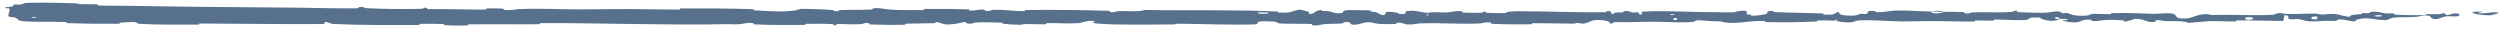 <svg width="437" height="5" viewBox="0 0 437 5" fill="none" xmlns="http://www.w3.org/2000/svg">
<path d="M4.991 0.487C7.46 0.435 10.621 0.491 13.072 0.567C13.83 0.591 13.438 0.697 13.957 0.718C14.999 0.76 15.934 0.708 16.966 0.757C17.312 0.773 16.88 0.941 17.244 0.955C19.165 1.029 20.968 0.987 22.993 1.022C32.632 1.198 42.114 1.261 51.937 1.338C55.134 1.363 59.02 1.515 62.44 1.449C62.817 1.441 62.592 1.293 62.664 1.281C63.796 1.095 63.42 1.393 64.166 1.432C67.181 1.589 70.496 1.602 73.423 1.545C74.68 1.521 73.416 1.228 74.688 1.392C74.777 1.403 74.455 1.56 74.803 1.576C74.866 1.579 74.933 1.582 75.004 1.584C75.776 1.61 77.031 1.587 77.575 1.598C78.713 1.623 78.904 1.622 79.999 1.623C81.527 1.627 83.242 1.705 84.82 1.67C85.157 1.661 84.71 1.501 85.249 1.474C85.787 1.446 87.228 1.46 87.72 1.498C88.21 1.536 88.002 1.662 88.089 1.691C88.823 1.935 90.451 1.597 90.658 1.588C94.488 1.446 97.899 1.639 101.501 1.638C104.31 1.637 107.229 1.574 109.863 1.582C113.045 1.593 115.658 1.68 118.71 1.665C119.032 1.664 118.654 1.475 119.048 1.473C123.328 1.451 127.3 1.472 131.562 1.599C131.982 1.612 131.447 1.778 131.858 1.801C134.358 1.937 138.401 2.264 139.94 1.543C141.718 1.571 143.734 1.6 145.289 1.745C146.284 1.839 145.317 2.019 146.541 1.942C146.817 1.925 146.458 1.767 146.873 1.753C148.607 1.695 150.587 1.747 152.265 1.665C152.611 1.648 152.517 1.507 152.615 1.481C153.441 1.275 154.824 1.616 155.127 1.641C157.428 1.826 159.13 1.753 161.303 1.757C161.795 1.759 161.214 1.568 161.687 1.563C164.145 1.535 166.719 1.552 169.174 1.636C169.721 1.655 169.218 1.817 169.479 1.835C170.629 1.91 170.9 1.604 171.989 1.67C172.217 1.684 172.089 1.822 172.13 1.837C172.782 2.077 173.35 1.738 173.519 1.73C175.648 1.628 177.018 1.982 179.1 1.932C179.349 1.925 178.787 1.75 179.488 1.743C184.189 1.694 189.001 1.743 193.662 1.883C194.37 1.904 193.865 2.036 193.909 2.053C194.635 2.307 195.106 1.966 195.337 1.953C197.162 1.861 198.879 2.147 200.131 1.741C207.947 1.882 215.692 1.654 223.392 2.017C223.49 2.022 223.314 2.189 223.51 2.197C225.877 2.291 225.423 2.03 226.995 1.712C227.397 1.632 228.584 2.017 228.689 2.045C229.071 2.149 228.675 2.398 228.803 2.418C229.864 2.576 229.69 1.752 231.125 1.751C231.17 1.753 230.981 1.904 231.101 1.92C231.476 1.967 231.847 1.907 232.214 1.959C233.054 2.08 233.353 2.48 234.64 2.247C234.803 2.217 234.553 1.749 235.843 1.771C236.357 1.781 238.64 1.772 239.283 1.803C239.924 1.833 239.484 1.984 239.529 1.99C241.233 2.19 240.586 2.272 241.439 2.567C242.292 2.861 242.055 2.16 242.403 2.082C242.752 2.004 244.003 2.168 244.311 2.225C244.619 2.283 244.235 2.378 244.509 2.411C246.325 2.622 245.306 2.063 245.905 1.951C247.318 1.688 248.421 2.208 249.721 2.259C250.073 2.273 249.786 2.154 250.099 2.143C251.342 2.101 252.087 2.263 253.48 2.114C253.708 2.09 254.837 1.778 255.569 2.007C255.673 2.04 255.378 2.17 255.903 2.199C256.686 2.242 258.1 2.27 258.946 2.227C259.57 2.195 258.855 1.982 259.641 2.048C259.99 2.078 259.342 2.202 259.999 2.248C260.652 2.293 262.326 2.287 262.964 2.283C263.601 2.279 263.252 2.117 263.304 2.106C263.618 2.043 264.831 1.965 264.936 1.965C270.3 1.946 275.384 2.219 280.602 2.128C281.015 2.121 280.74 1.951 280.803 1.948C282.216 1.876 281.102 2.33 282.09 2.482C281.947 2.136 282.53 2.198 283.528 2.16C284.009 2.142 283.747 2.008 283.791 1.994C284.505 1.79 285.002 2.053 285.13 2.107C285.603 2.305 286.119 2.071 286.441 2.204C286.763 2.335 286.022 2.53 286.982 2.527C287.252 2.403 286.538 2.079 287.268 2.027C290.038 1.828 295.103 2.082 297.321 2.109C299.524 2.135 300.239 2.112 301.527 2.157C303.845 2.238 302.99 1.998 304.424 1.888C305.861 1.777 305.163 2.369 305.369 2.496C305.572 2.624 305.794 2.493 306.046 2.563C306.298 2.632 305.753 2.719 306.345 2.745C306.937 2.771 308.558 2.545 308.769 2.412C309.214 2.13 308.482 1.835 310.054 1.939C310.144 1.945 309.851 2.1 310.197 2.116C312.947 2.236 315.818 2.243 318.545 2.349C318.922 2.364 318.585 2.537 318.804 2.548C321.087 2.658 320.271 2.367 321.523 2.042C321.242 2.474 321.934 2.738 323.672 2.74C324.717 2.742 324.537 2.554 325.213 2.421C325.416 2.381 326.157 2.51 326.291 2.421C326.734 2.132 326.035 1.807 327.832 1.937C327.911 1.943 327.66 2.101 327.932 2.111C329.686 2.174 329.889 1.871 331.781 1.834C333.263 1.805 335.905 1.99 337.6 2.02C337.564 2.505 339.165 2.394 339.816 2.06C340.918 2.073 342.106 2.054 343.161 2.101C343.526 2.116 343.286 2.257 343.332 2.272C344.036 2.51 344.513 2.185 344.749 2.172C347.312 2.048 349.405 2.295 351.861 2.054C351.948 2.045 352.089 1.708 352.746 1.954C352.789 1.971 351.977 2.124 353.133 2.136C354.293 2.148 356.461 2.329 358.059 2.172C358.445 2.135 359.424 1.861 360.21 2.075C360.314 2.104 360.2 2.201 360.351 2.254C360.84 2.426 361.106 2.085 361.681 2.375C362.256 2.664 363.451 2.881 365.068 2.681C365.12 2.675 365.503 2.405 366.012 2.409C366.823 2.417 367.98 2.473 368.825 2.471C369.229 2.47 368.97 2.302 369.04 2.299C371.758 2.205 373.694 2.355 376.615 2.42C377.15 2.432 378.689 2.203 379.727 2.384C380.866 2.582 379.697 3.405 382.315 3.209C383.367 3.13 384.699 2.086 386.592 2.627C390.262 2.493 393.676 2.77 397.355 2.579C397.521 2.57 398.044 2.279 398.433 2.283C399.011 2.289 399.328 2.425 399.741 2.434C401.47 2.475 403.054 2.359 404.723 2.377C405.357 2.384 405.136 2.524 405.892 2.532C406.648 2.54 407.152 2.355 408.177 2.444C408.951 2.512 409.724 2.891 410.748 2.936C410.787 2.562 411.49 2.569 412.742 2.471C412.982 2.452 412.724 2.321 412.838 2.306C413.301 2.239 413.73 2.347 414.169 2.274C414.276 2.256 414.281 2.128 414.369 2.107C415.113 1.919 416.338 2.206 416.549 2.256C417.356 2.446 417.733 2.28 418.352 2.355C418.971 2.429 418.046 2.523 418.768 2.568C420.265 2.662 422.192 2.641 423.71 2.647C424.316 2.649 423.902 2.478 423.989 2.475C425.241 2.431 426.508 2.613 427.203 2.273C428.072 3.151 427.959 2.188 429.751 2.364C429.892 2.378 430.071 2.793 429.529 2.854C428.988 2.915 428.166 2.785 427.414 2.88C427.236 2.902 426.217 3.291 426.078 3.315C424.989 3.499 424.834 2.879 424.777 2.845C424.123 2.477 422.879 2.896 422.549 2.925C421.046 3.058 419.769 2.971 418.512 3.065C417.69 3.126 417.61 3.533 416.965 3.52C414.82 3.479 414.072 2.912 412.054 3.404C411.621 3.509 412.051 3.953 410.5 3.604C410.403 3.582 409.254 3.262 408.585 3.464C408.501 3.49 408.504 3.619 408.393 3.63C407.653 3.7 407.159 3.597 406.353 3.647C405.547 3.696 404.578 3.77 403.658 3.726C403.104 3.699 402.393 3.458 402.128 3.399C401.379 3.229 400.577 3.508 400.113 3.302C399.646 3.095 400.559 2.781 399.334 2.647C399.288 2.983 399.184 3.328 399.111 3.667C396.428 3.655 393.778 3.546 391.078 3.561C390.743 3.563 391.085 3.744 390.726 3.751C389.213 3.78 387.892 3.651 386.324 3.702C385.111 3.742 383.782 3.934 382.515 3.982C381.743 3.597 379.85 3.728 378.481 3.693C378.001 3.681 378.033 3.578 377.692 3.544C376.404 3.42 377.007 3.76 376.655 3.814C375.141 4.042 375.011 3.273 373.229 3.292C373.134 3.292 371.981 3.703 371.822 3.728C370.813 3.895 371.655 3.585 371.023 3.555C369.869 3.5 369.075 3.402 367.714 3.522C367.318 3.557 366.367 3.813 365.598 3.615C365.497 3.589 365.553 3.454 365.472 3.446C363.998 3.313 363.96 3.74 363.119 3.884C362.277 4.028 360.979 3.734 360.715 3.649C360.024 3.43 361.244 3.556 361.282 3.534C361.722 3.278 360.775 3.322 360.052 3.3C359.947 2.883 358.936 2.908 359.302 3.28C359.344 3.32 359.907 3.281 360.052 3.3C359.417 3.71 358.306 3.763 357.081 3.38C356.508 3.2 357.049 2.991 355.308 3.067C354.518 3.102 354.822 3.39 354.121 3.468C352.517 3.647 350.437 3.379 348.789 3.421C348.191 3.436 348.773 3.594 348.365 3.61C347.28 3.652 346.324 3.534 345.237 3.595C345.139 3.6 345.379 3.765 345.041 3.767C342.483 3.787 340.243 3.681 337.555 3.678C336.257 3.677 333.941 3.768 332.602 3.749C330.281 3.719 327.429 3.479 325.43 3.537C324.131 3.574 324.416 3.739 323.86 3.852C322.787 4.069 320.891 3.679 320.636 3.619C320.628 3.617 321.742 3.578 321.148 3.493C320.802 3.317 320.648 3.618 320.636 3.619C320.468 3.58 318.244 3.543 317.804 3.574C317.564 3.591 317.698 3.747 317.573 3.753C314.622 3.893 311.596 3.933 308.583 3.86C308.53 3.857 308.61 3.682 308.485 3.677C306.736 3.599 305.619 3.813 304.182 3.94C302.748 4.067 301.604 4.024 300.744 3.724C299.651 3.762 298.086 3.629 297.186 3.549C296.287 3.468 296.162 3.809 296.083 3.815C293.618 4.03 292.196 3.836 289.652 3.805C288.435 3.791 286.007 3.84 284.69 3.877C283.648 3.907 283.021 3.827 282.063 3.878C281.934 3.885 282.064 4.036 282.025 4.042C280.956 4.223 281.47 3.853 281.249 3.787C280.45 3.547 279.956 3.419 278.592 3.532C278.277 3.558 277.361 4.091 276.789 4.122C276.038 4.161 276.32 3.97 275.532 4.017C275.464 4.02 275.478 4.138 274.992 4.133C272.733 4.111 270.28 4.042 267.951 4.054C267.633 4.055 268.041 4.242 267.581 4.247C265.431 4.269 263.063 4.262 260.942 4.174C260.421 4.152 260.748 4.021 260.635 3.982C259.941 3.747 258.96 4.089 258.798 4.096C254.932 4.26 252.028 3.95 248.059 4.098C247.844 4.106 246.193 4.473 245.459 4.159C245.409 4.138 244.682 3.816 244.041 4.036C244.001 4.05 244.453 4.215 243.664 4.198C242.876 4.181 241.609 4.292 240.53 4.11C240.19 4.053 239.379 3.732 238.342 3.988C238.275 4.006 236.681 4.584 236.114 4.185C236.022 4.119 236.117 3.697 234.89 3.914C234.655 3.956 235.081 4.05 234.463 4.108C233.517 4.199 232.267 4.086 231.11 4.274C230.908 4.307 230.05 4.594 229.363 4.376C229.255 4.342 229.459 4.201 229.097 4.186C227.391 4.11 225.525 4.204 223.764 4.107C223.137 4.073 223.457 3.845 222.805 3.784C222.152 3.723 220.841 3.664 220.162 3.768C219.483 3.872 220.225 4.235 219.208 4.264C214.835 4.39 210.326 4.177 205.95 4.146C205.298 4.142 205.838 4.272 204.879 4.274C201.263 4.284 195.139 4.405 192.033 4.129C189.53 3.908 192.679 3.74 190.768 3.65C189.846 3.607 188.853 4.029 188.631 4.043C186.469 4.177 184.976 3.991 183.052 4.048C182.655 4.06 183.044 4.231 182.707 4.239C181.544 4.269 180.293 4.192 179.175 4.206C178.673 4.213 178.765 4.344 178.303 4.334C177.199 4.311 176.225 4.256 175.156 4.134C175.059 4.122 175.716 3.96 174.905 3.954C173.582 3.945 172.005 3.824 170.448 3.949C169.994 3.986 169.975 4.285 169 4.078C168.796 4.035 169.056 3.677 167.923 3.987C167.732 4.038 165.835 4.456 164.911 4.187C164.666 4.116 164.044 3.822 163.507 3.868C163.434 3.876 163.726 4.036 163.281 4.052C161.725 4.104 160.051 4.087 158.413 4.137C157.977 4.151 158.627 4.317 157.977 4.332C156.188 4.374 153.976 4.332 152.258 4.28C151.625 4.26 152.063 4.123 152.016 4.108C151.277 3.865 150.836 4.193 150.581 4.212C149.012 4.327 147.825 4.173 146.396 4.213C146.002 4.224 146.281 4.381 146.203 4.395C145.39 4.531 145.996 4.25 145.482 4.219C144.041 4.131 142.458 4.144 141.012 4.164C140.468 4.171 141.079 4.353 140.591 4.358C137.705 4.389 134.751 4.372 132.02 4.272C131.506 4.252 131.829 4.113 131.722 4.081C130.959 3.857 129.845 4.162 129.59 4.191C128.428 4.324 127.979 4.2 126.963 4.223C122.066 4.338 115.886 4.256 111.185 4.205C105.092 4.14 100.352 4.007 94.508 4.042C94.135 4.044 94.511 4.23 94.19 4.234C90.113 4.279 85.947 4.206 81.93 4.26C81.581 4.264 82.083 4.44 81.525 4.453C80.379 4.48 78.952 4.47 77.831 4.414C77.284 4.387 78.017 4.235 77.467 4.211C76.661 4.175 75.828 4.157 75.004 4.156C74.491 4.155 73.982 4.16 73.484 4.17C72.912 4.182 73.774 4.363 73.031 4.365C68.068 4.383 63.2 4.414 58.106 4.18C57.766 4.164 57.467 3.798 56.755 3.868C56.701 3.97 56.704 4.089 56.68 4.198C49.437 4.257 42.191 4.13 34.911 4.11C34.606 4.109 35.132 4.303 34.544 4.303C31.099 4.3 27.786 4.354 24.244 4.161C23.902 4.142 24.068 3.8 23.077 3.852C22.884 3.861 21.3 3.907 20.921 3.981C20.868 3.992 21.143 4.152 20.657 4.156C17.736 4.181 14.701 4.144 11.814 4.047C11.363 4.031 11.842 3.861 11.523 3.848C9.181 3.758 6.577 3.887 4.326 3.733C2.823 3.629 3.375 3.335 2.575 3.046C2.473 3.006 1.538 2.999 1.483 2.831C1.358 2.408 1.812 1.946 1.632 1.495C1.586 1.398 0.344 1.502 1.081 1.268C1.128 1.252 2.036 1.174 2.262 1.095C2.423 1.04 2.15 0.869 2.449 0.798C2.771 0.728 3.131 0.871 3.638 0.789C4.187 0.705 3.916 0.51 4.991 0.487ZM293.144 3.189C292.314 3.026 292.192 3.624 293.089 3.481C293.133 3.473 293.187 3.197 293.144 3.189ZM393.794 3.095C392.704 2.831 391.96 3.219 392.728 3.423C393.496 3.626 394.126 3.175 393.794 3.095ZM405.068 2.902C403.796 2.694 403.596 3.542 404.958 3.371C405.037 3.361 405.142 2.914 405.068 2.902ZM6.291 2.964C6.275 2.956 5.632 2.948 5.598 2.956C5.243 3.146 6.575 3.162 6.291 2.964ZM416.258 2.692C415.861 2.578 414.719 2.71 415.212 2.853C415.609 2.968 416.752 2.835 416.258 2.692ZM249.756 2.551C249.743 2.542 249.258 2.534 249.268 2.584C249.301 2.747 249.976 2.701 249.756 2.551ZM435.28 2.683C432.468 2.651 430.764 1.95 433.825 2.029C434.38 2.043 432.63 2.253 433.336 2.316C434.627 2.431 435.485 1.991 436.803 2.227C437.042 2.27 435.44 2.686 435.275 2.684C435.276 2.683 435.278 2.683 435.28 2.683ZM292.666 2.471C292.649 2.463 291.984 2.455 291.968 2.463C291.608 2.653 292.948 2.668 292.666 2.471ZM221.604 2.181C221.566 2.164 220.02 2.148 219.97 2.164C219.163 2.474 222.289 2.507 221.604 2.181ZM337.627 2.033C338.356 1.842 339.23 1.819 339.812 2.059C339.086 2.047 338.356 2.045 337.627 2.033Z" fill="#57718C"/>
</svg>
